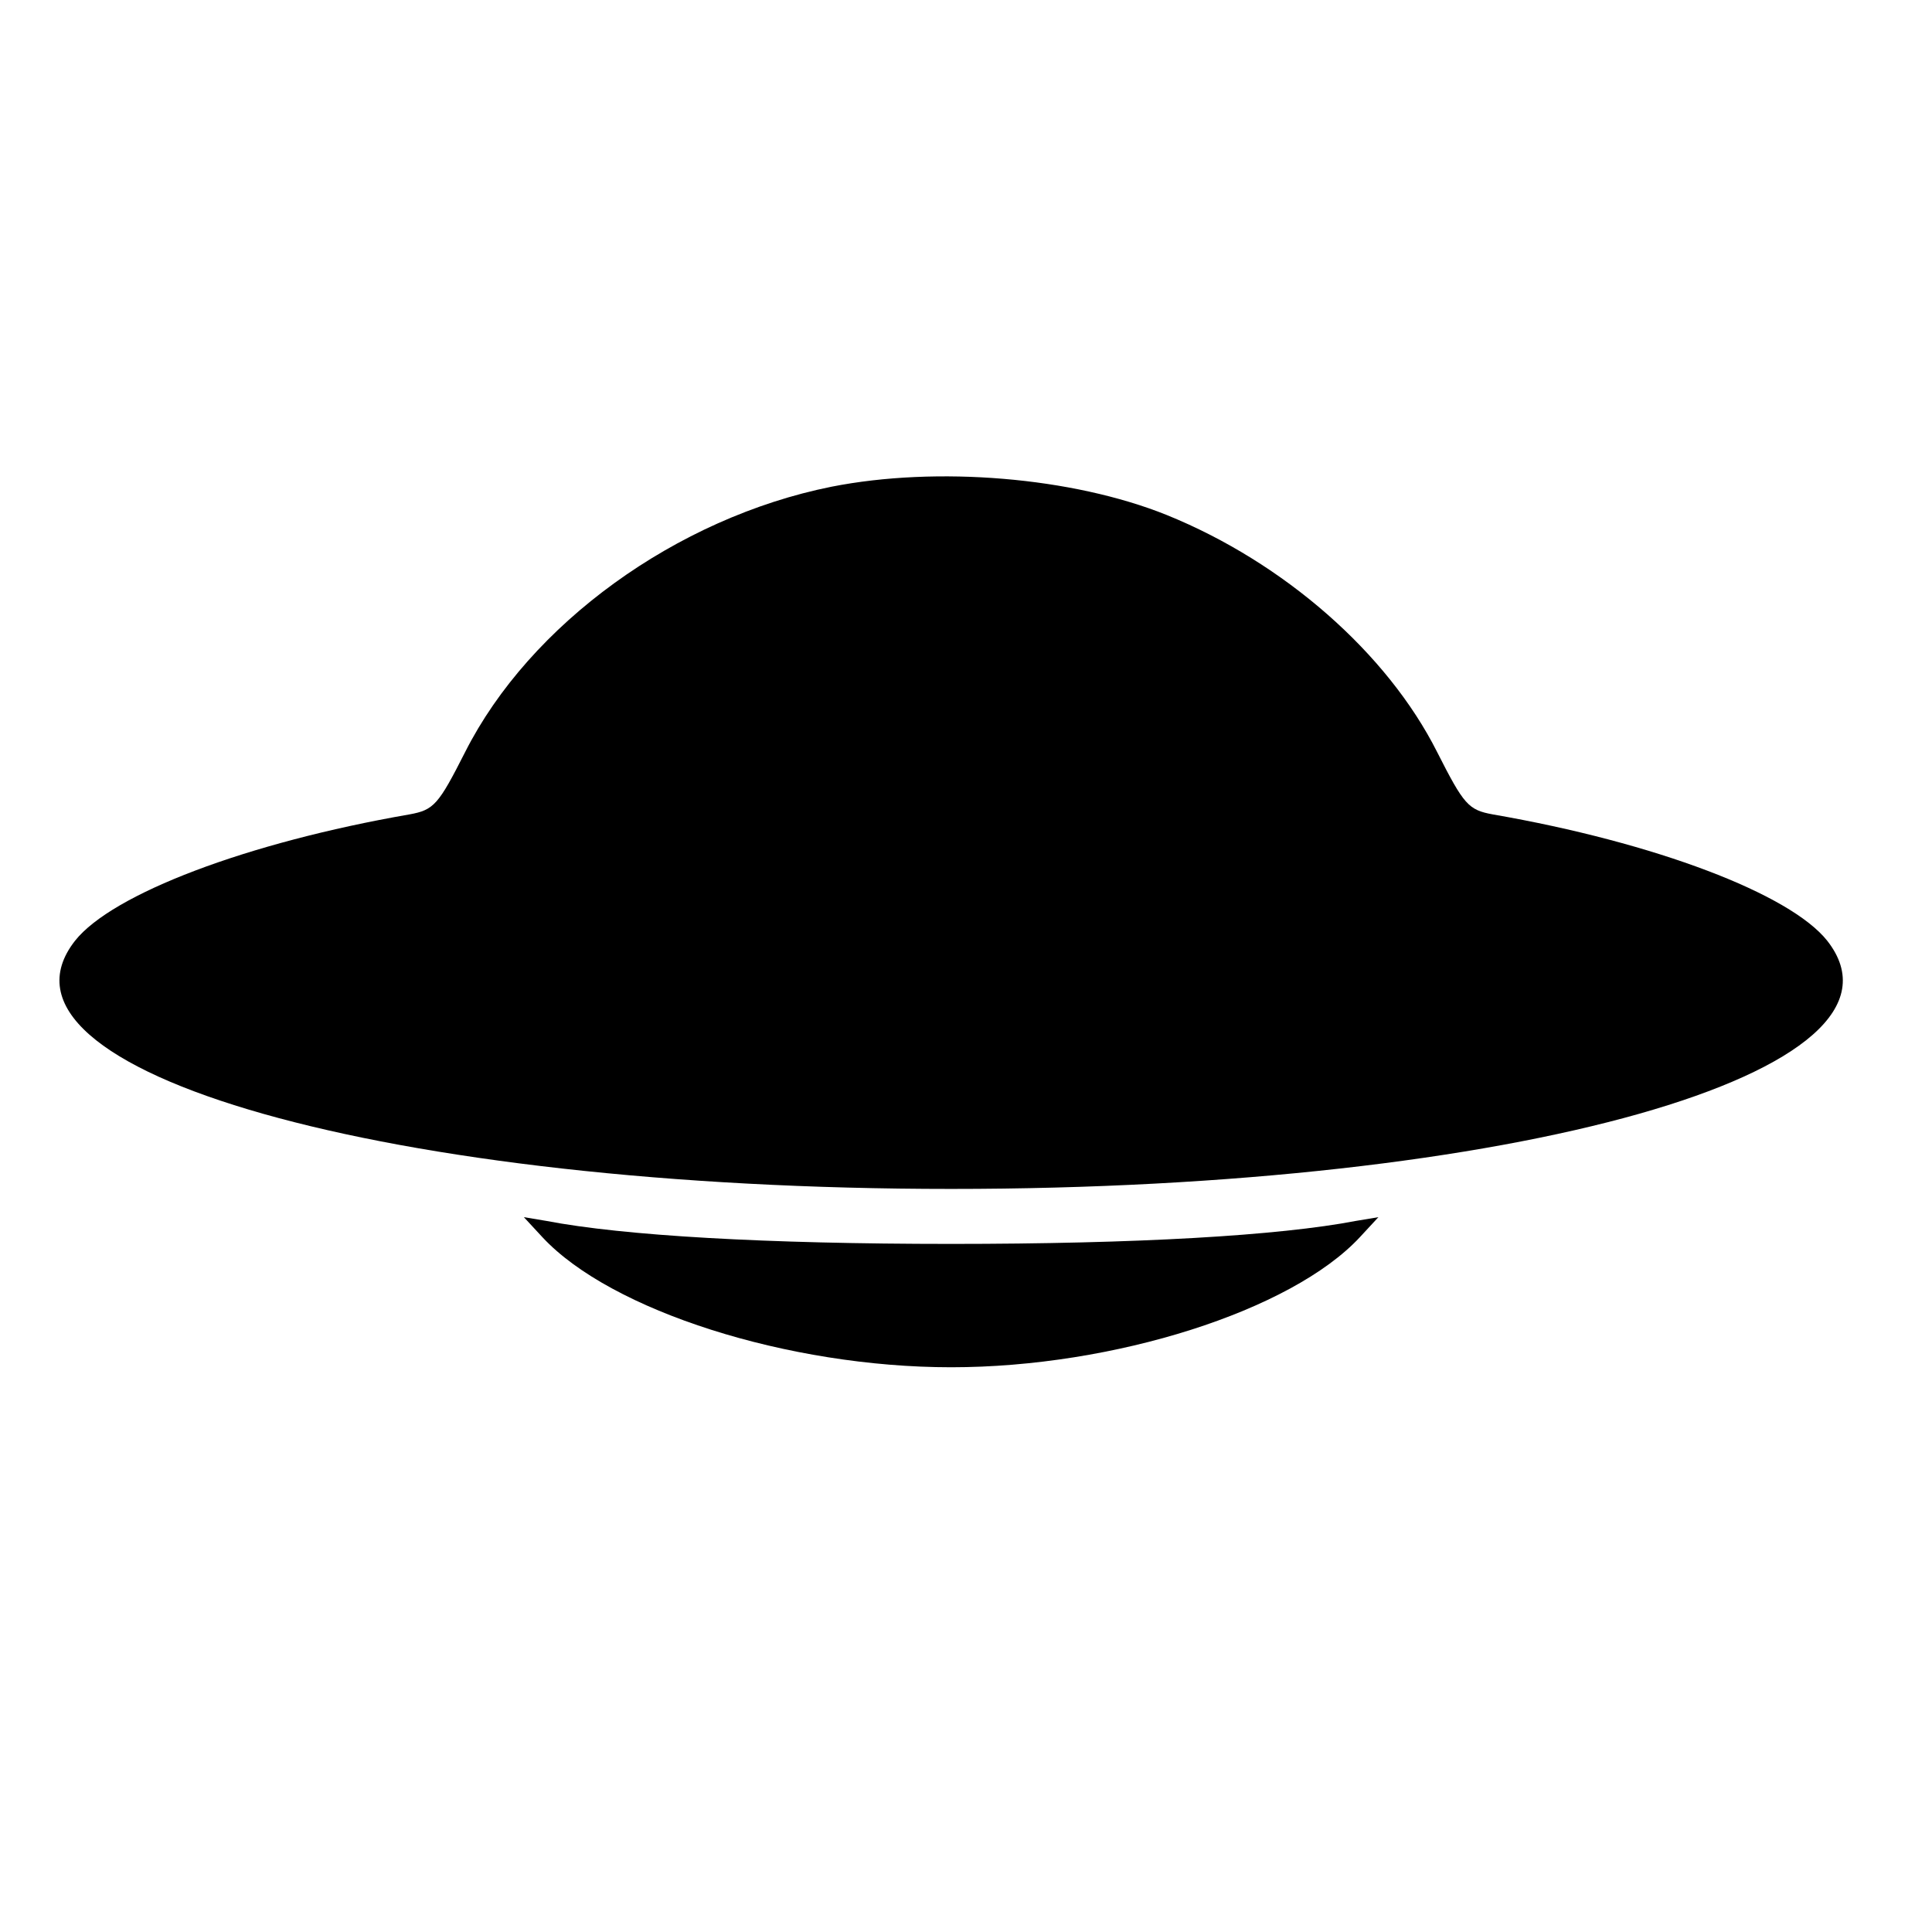 <?xml version="1.0" standalone="no"?>
<!DOCTYPE svg PUBLIC "-//W3C//DTD SVG 20010904//EN"
 "http://www.w3.org/TR/2001/REC-SVG-20010904/DTD/svg10.dtd">
<svg version="1.0" xmlns="http://www.w3.org/2000/svg"
 width="260pt" height="260pt" viewBox="0 0 260 260"
 preserveAspectRatio="xMidYMid meet">
<g transform="translate(0,260) scale(0.1,-0.1)"
fill="#000000" stroke="none">
<path d="M1119 1945 c-209 -42 -406 -185 -493 -357 -36 -71 -42 -78 -75 -84
-219 -38 -400 -107 -450 -170 -138 -176 421 -334 1179 -334 758 0 1317 158
1179 334 -50 63 -231 132 -450 170 -33 6 -39 13 -75 84 -67 133 -206 255 -364
319 -127 51 -309 66 -451 38z"/>
<path d="M730 935 c92 -99 331 -175 550 -175 219 0 458 76 550 175 l25 27 -30
-5 c-104 -20 -296 -31 -545 -31 -249 0 -441 11 -545 31 l-30 5 25 -27z"/>
</g>
</svg>
